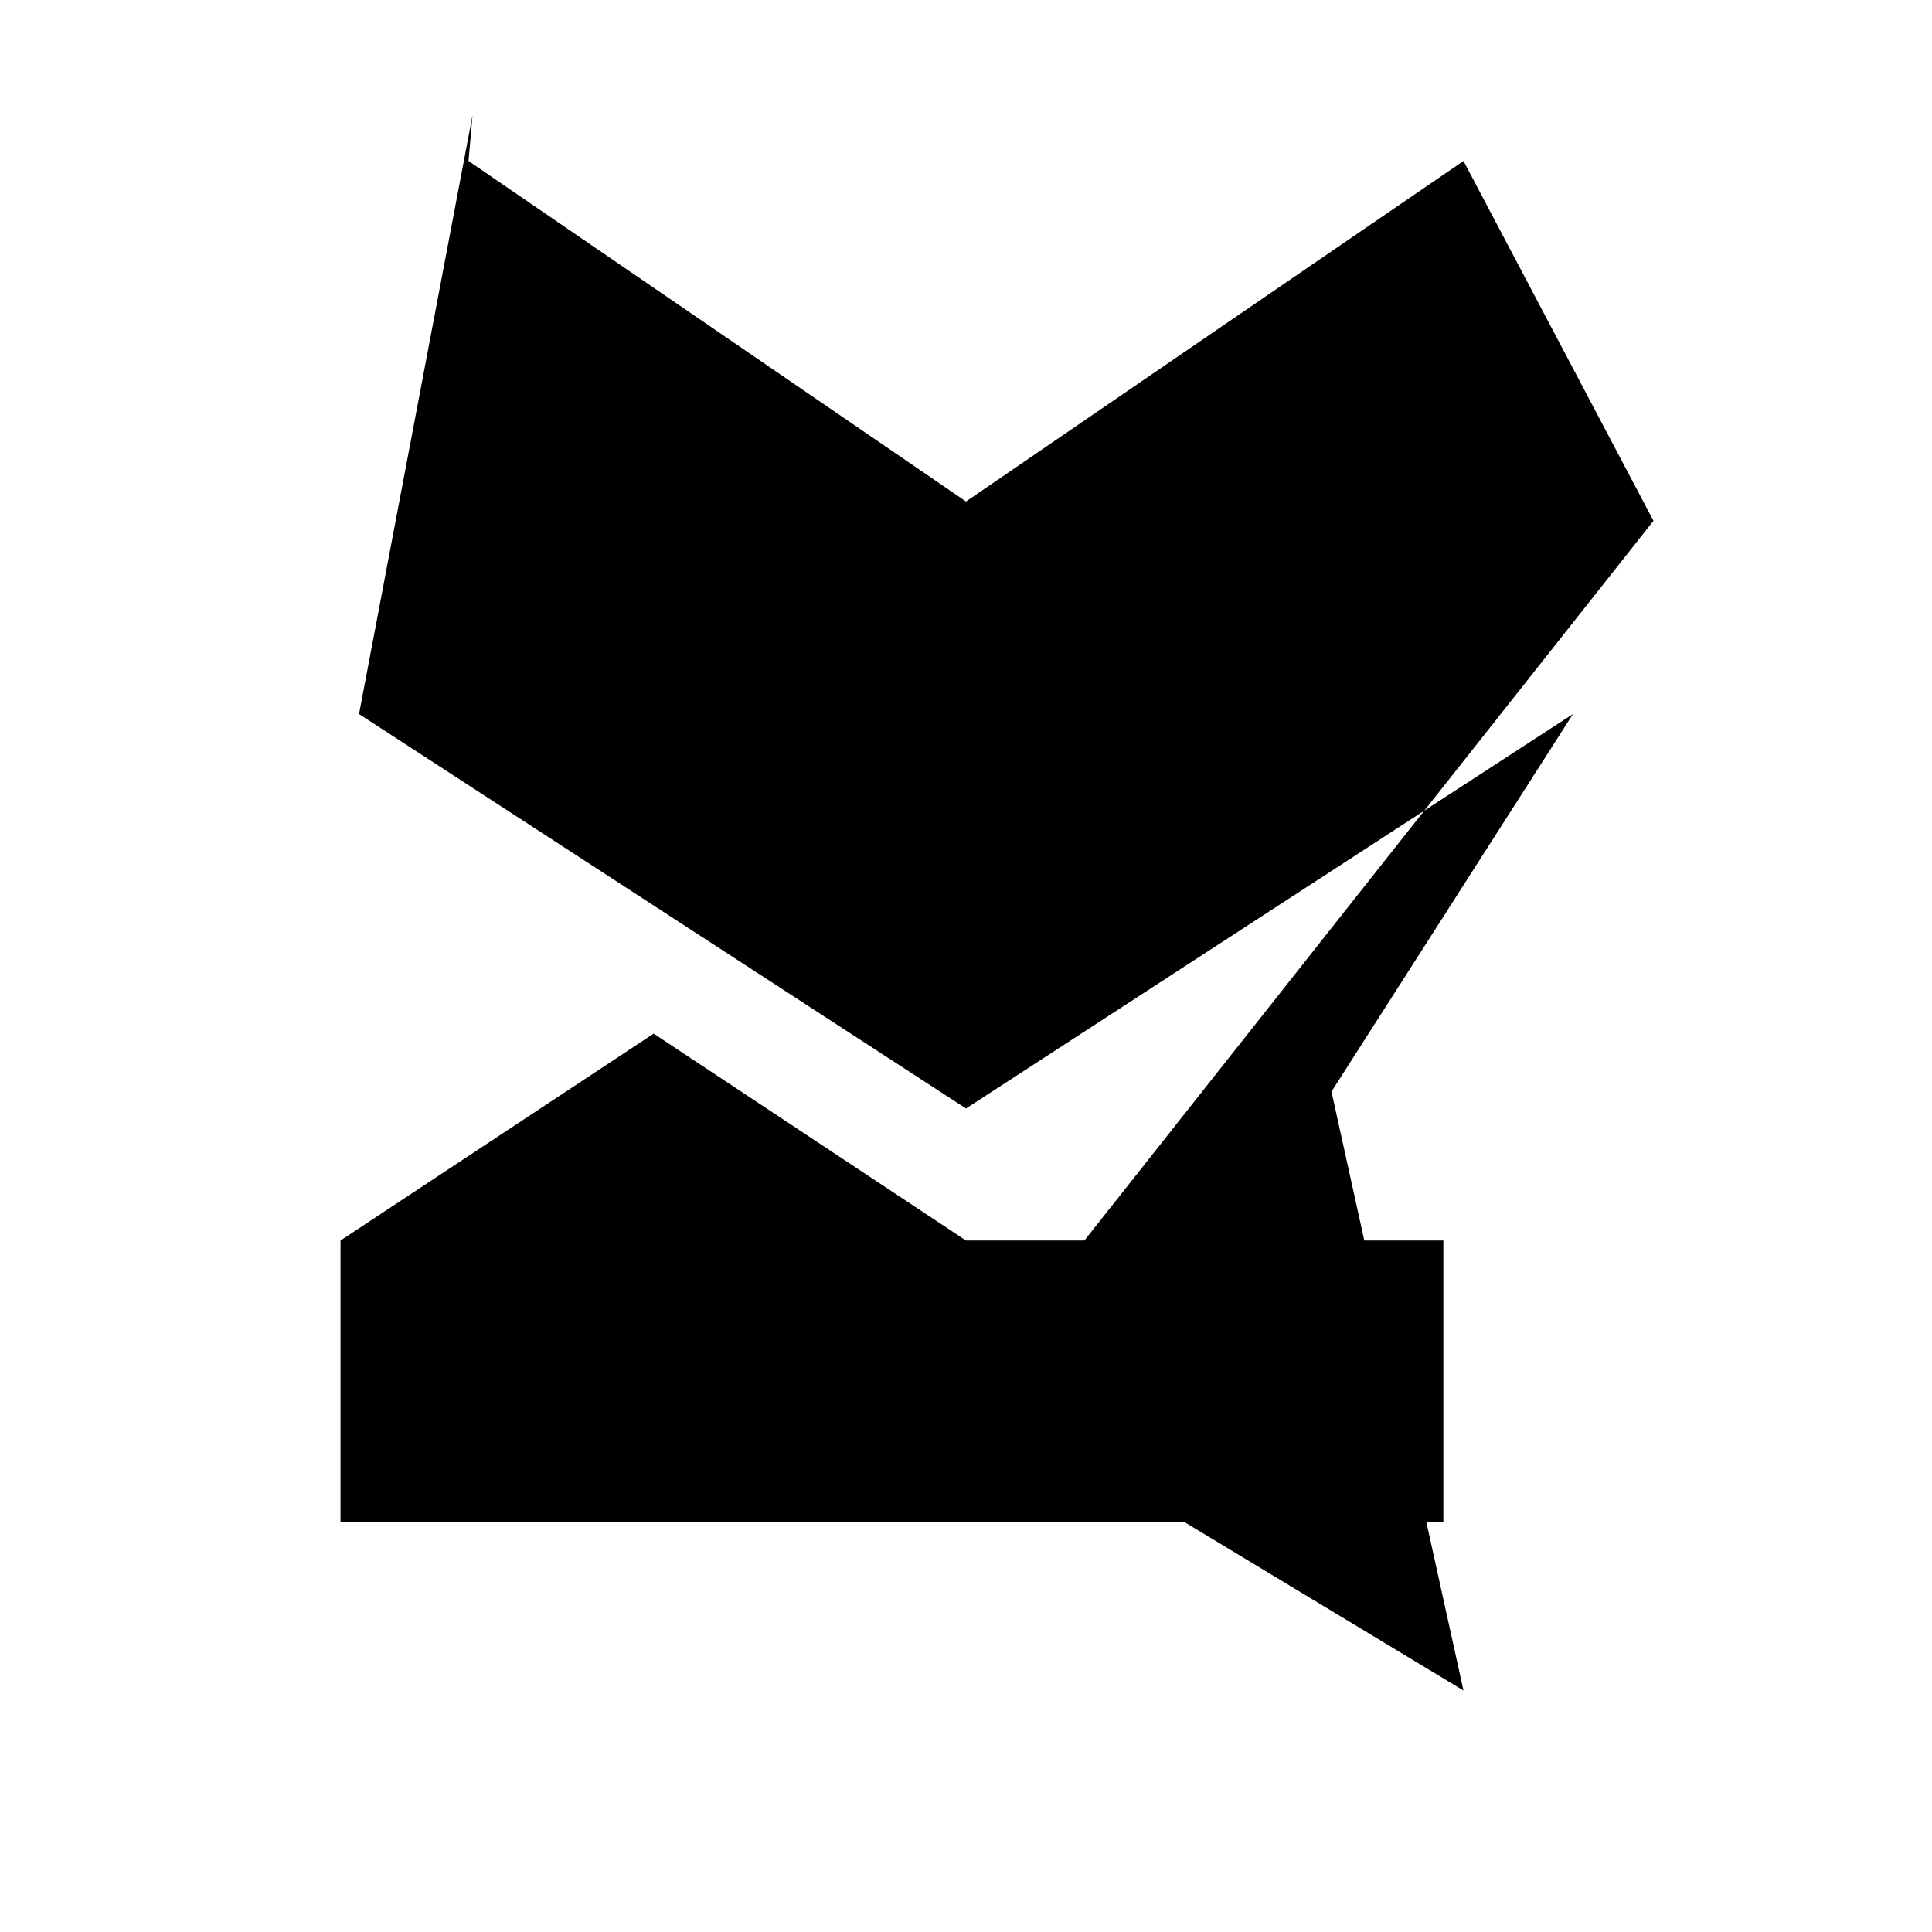 <svg xmlns="http://www.w3.org/2000/svg" viewBox="0 0 24 24" width="24" height="24">
  <path d="M12 17.27 18.18 21l-1.64-7.44L19.54 8.87 12 13.77 4.46 8.87l1.41-7.44L5.82 2 12 6.23 18.18 2l2.36 4.47zM12 15.41l-3.88-2.57-3.89 2.57v3.5h13.7v-3.5z"/>
</svg>
